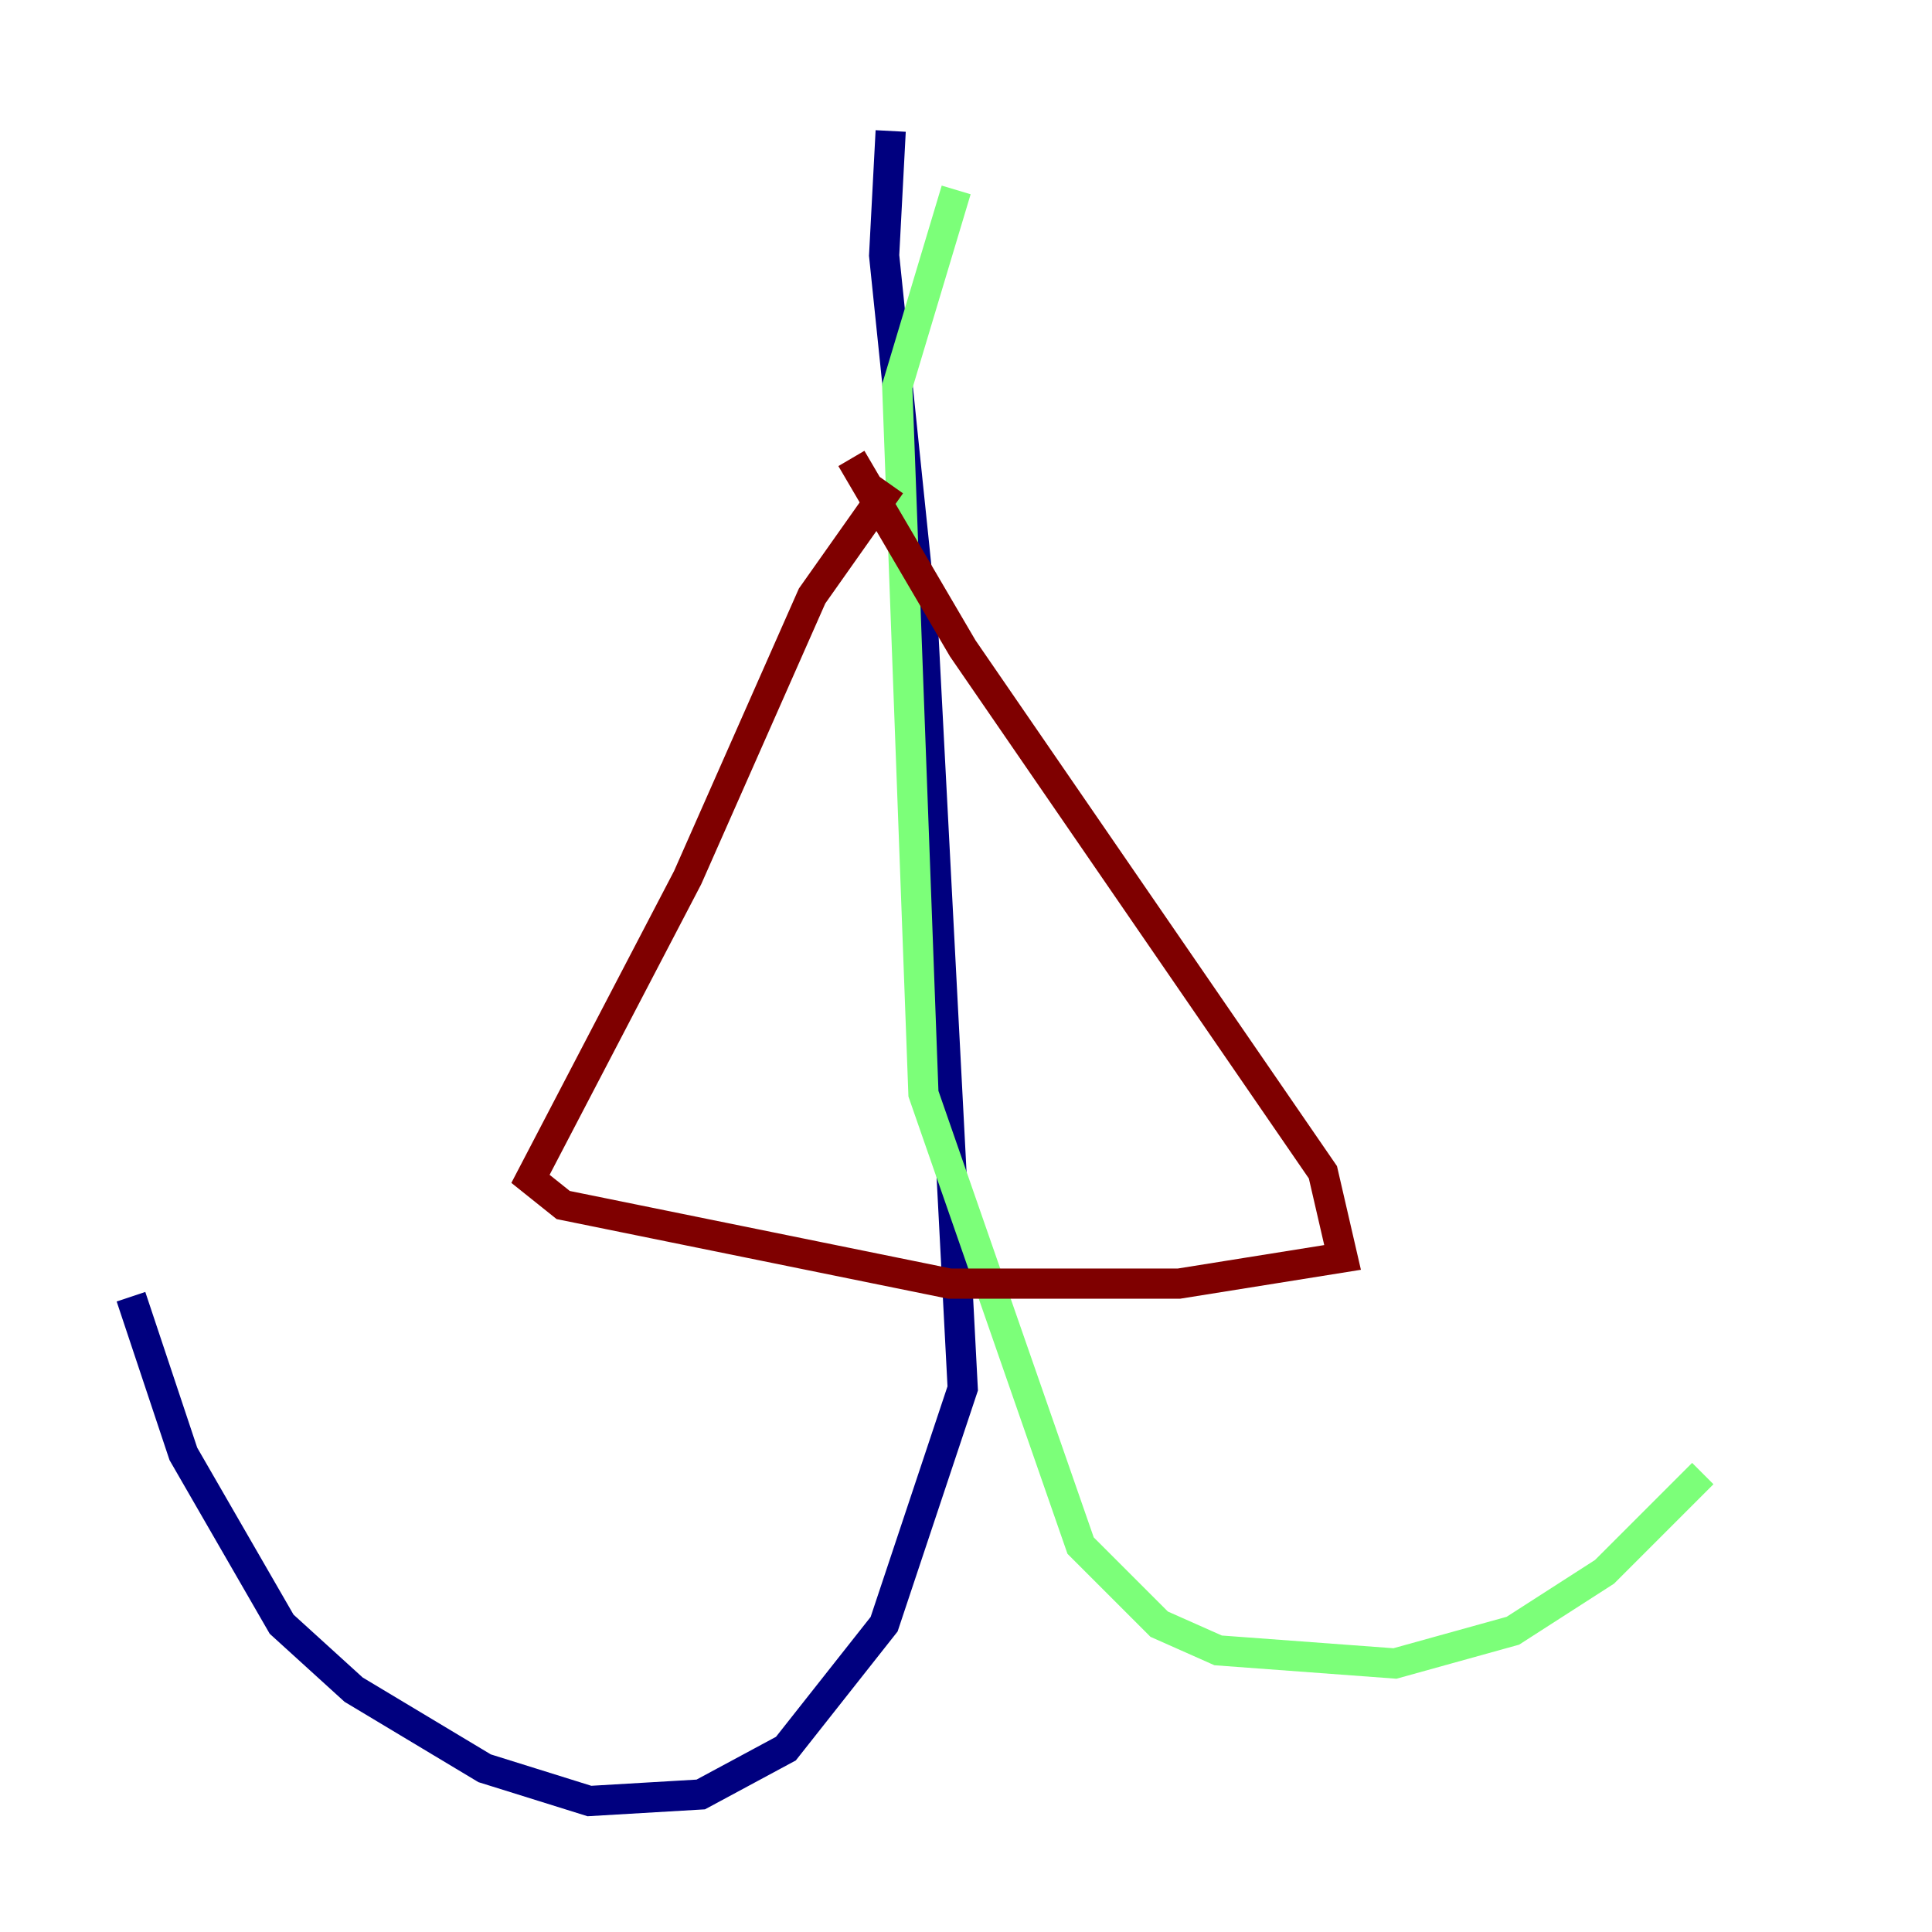 <?xml version="1.0" encoding="utf-8" ?>
<svg baseProfile="tiny" height="128" version="1.2" viewBox="0,0,128,128" width="128" xmlns="http://www.w3.org/2000/svg" xmlns:ev="http://www.w3.org/2001/xml-events" xmlns:xlink="http://www.w3.org/1999/xlink"><defs /><polyline fill="none" points="59.01,8.678 58.576,16.922 61.18,42.088 63.783,91.986 58.576,107.607 52.068,115.851 46.427,118.888 39.051,119.322 32.108,117.153 23.43,111.946 18.658,107.607 12.149,96.325 8.678,85.912" stroke="#00007f" stroke-width="2" /><polyline fill="none" points="63.349,12.583 59.444,25.6 61.18,72.461 71.593,102.4 76.8,107.607 80.705,109.342 92.42,110.21 100.231,108.041 106.305,104.136 112.814,97.627" stroke="#7cff79" stroke-width="2" /><polyline fill="none" points="59.01,32.108 53.803,39.485 45.559,58.142 35.146,78.102 37.315,79.837 62.915,85.044 78.102,85.044 88.949,83.308 87.647,77.668 63.783,42.956 56.407,30.373" stroke="#7f0000" stroke-width="2" /></svg>